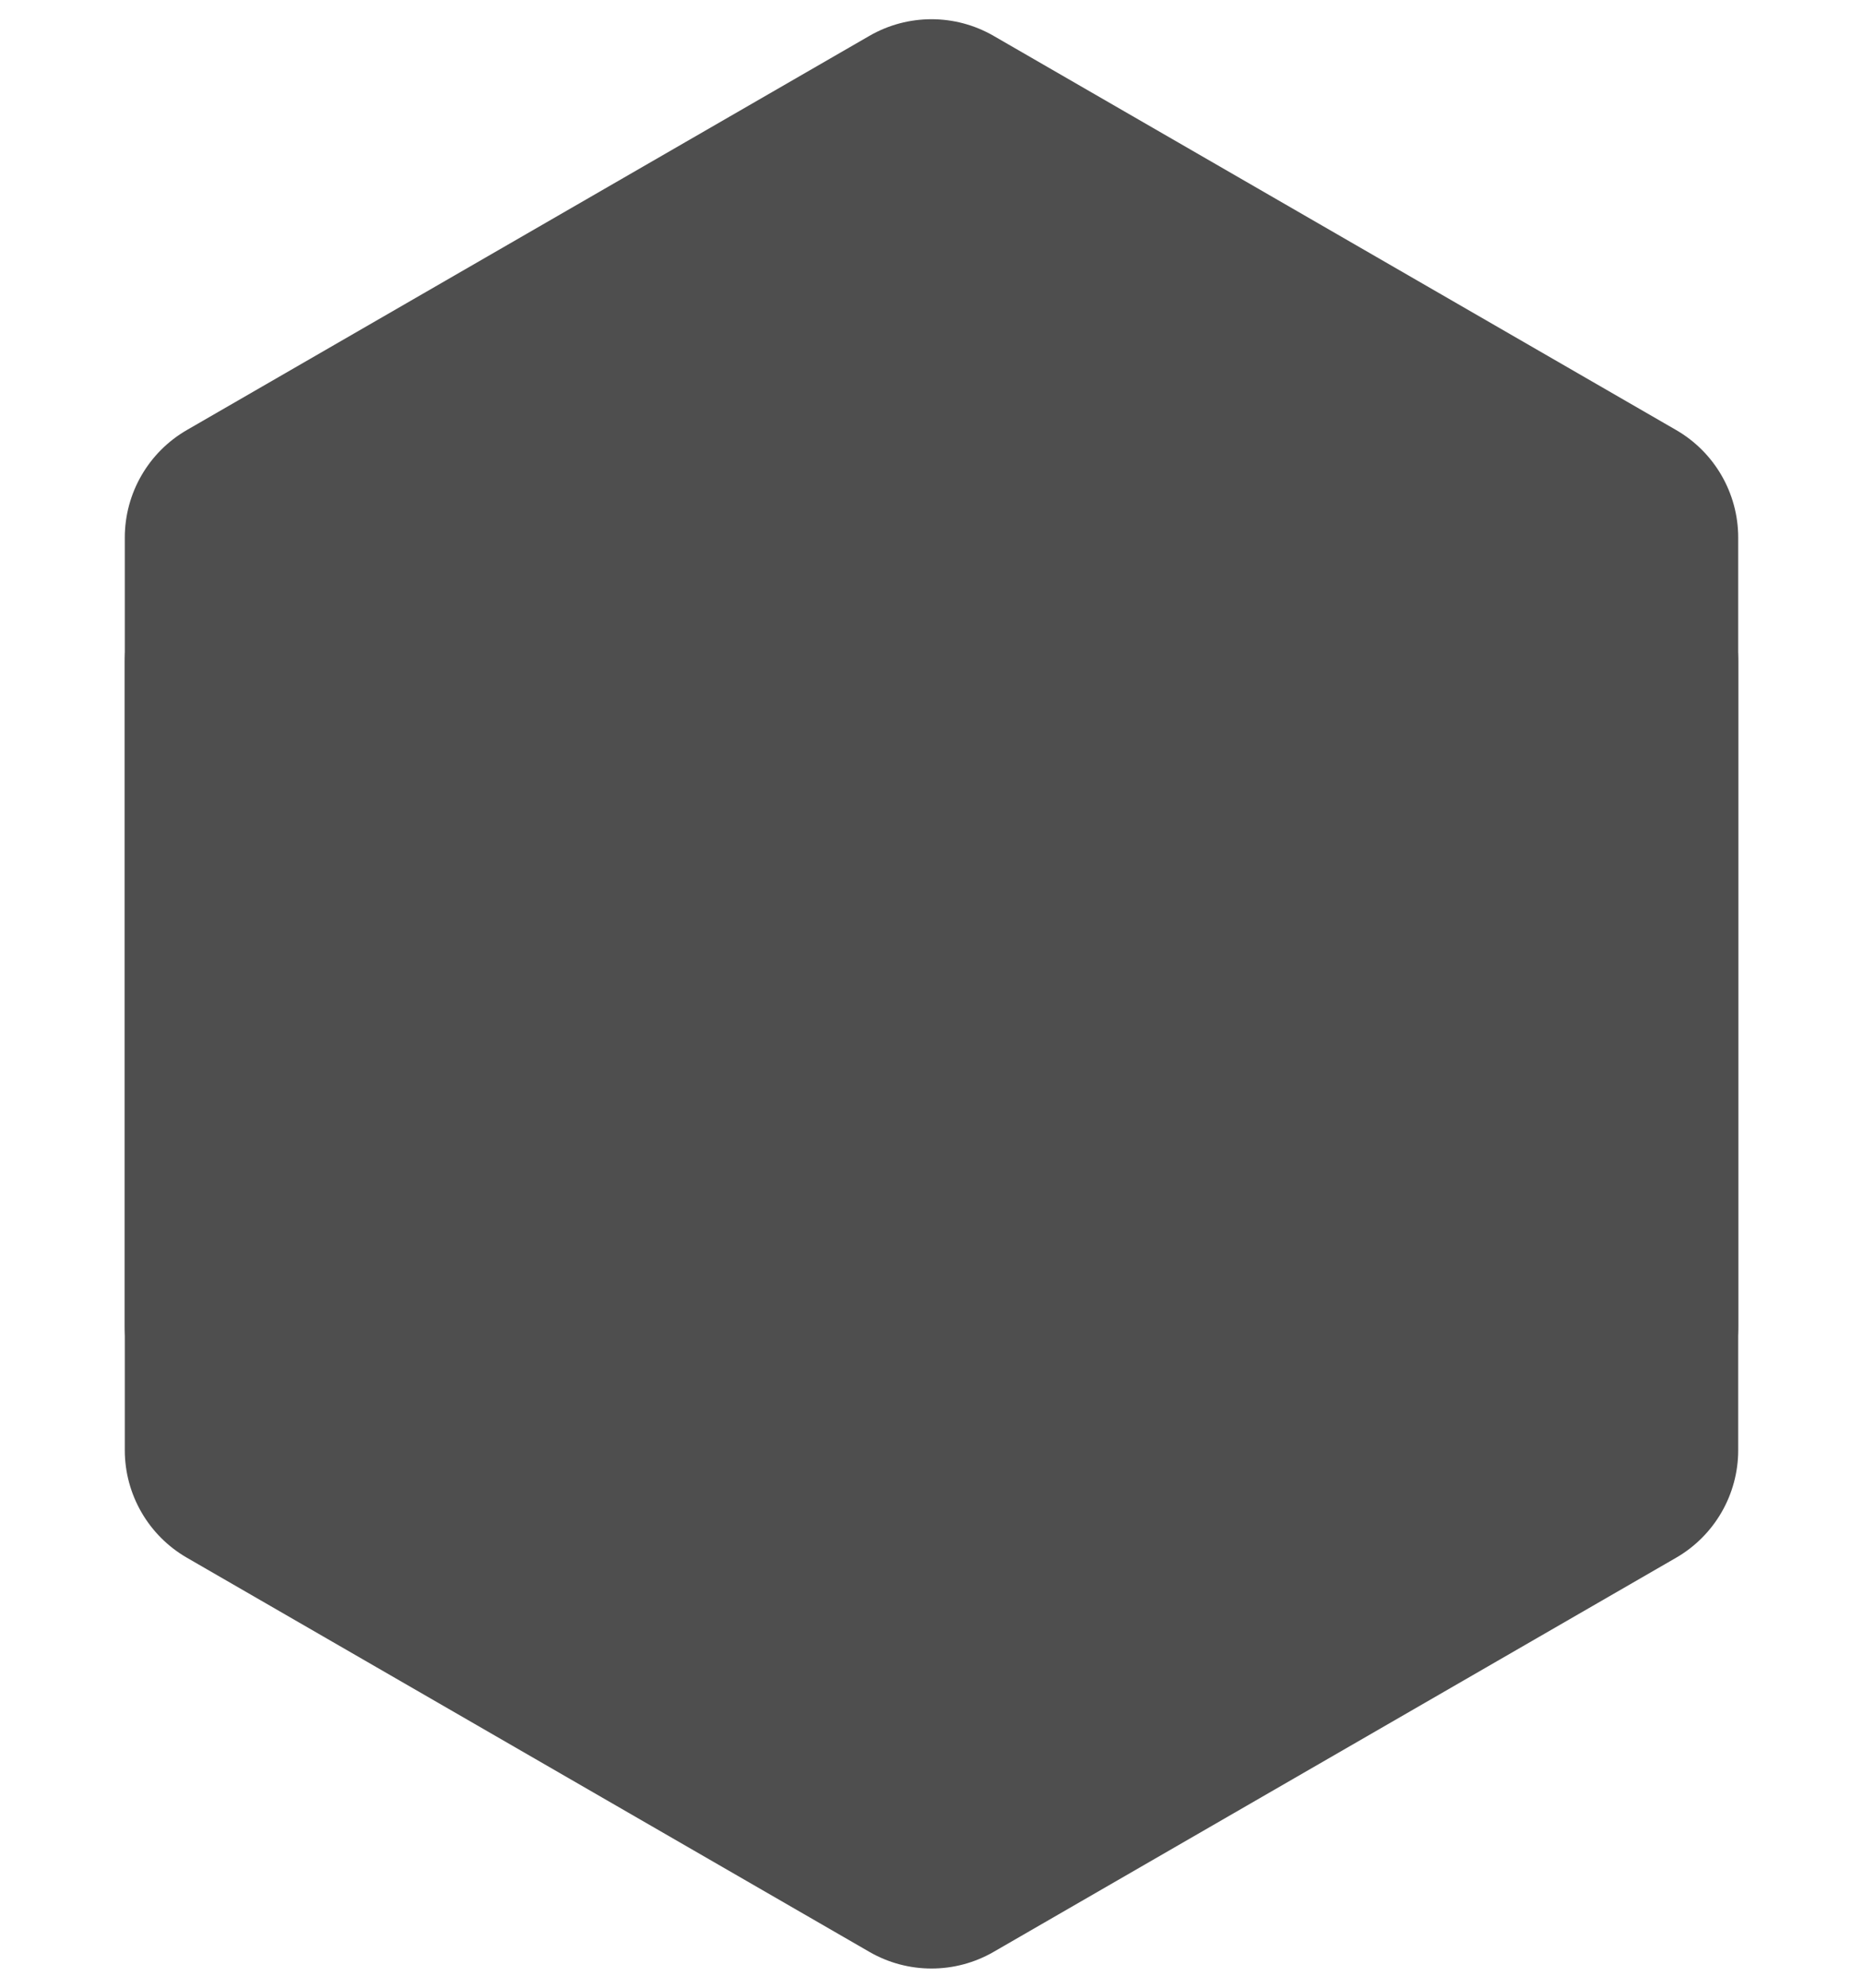 <svg width="300" height="320" viewBox="0 0 300 320" fill="none" xmlns="http://www.w3.org/2000/svg">
<path d="M140 25.773C146.188 22.201 153.812 22.201 160 25.773L269.904 89.227C276.092 92.799 279.904 99.402 279.904 106.547V233.453C279.904 240.598 276.092 247.201 269.904 250.774L160 314.227C153.812 317.799 146.188 317.799 140 314.226L30.096 250.773C23.908 247.201 20.096 240.598 20.096 233.453V106.547C20.096 99.402 23.908 92.799 30.096 89.227L140 25.773Z" fill="#4E4E4E"/>
<path d="M140 5.774C146.188 2.201 153.812 2.201 160 5.774L269.904 69.227C276.092 72.799 279.904 79.402 279.904 86.547V213.453C279.904 220.598 276.092 227.201 269.904 230.774L160 294.227C153.812 297.799 146.188 297.799 140 294.226L30.096 230.773C23.908 227.201 20.096 220.598 20.096 213.453V86.547C20.096 79.402 23.908 72.799 30.096 69.227L140 5.774Z" fill="#4E4E4E"/>
<path d="M140 55.773C146.188 52.201 153.812 52.201 160 55.773L226.603 94.227C232.791 97.799 236.603 104.402 236.603 111.547V188.453C236.603 195.598 232.791 202.201 226.603 205.774L160 244.226C153.812 247.799 146.188 247.799 140 244.226L73.397 205.774C67.209 202.201 63.398 195.598 63.398 188.453V111.547C63.398 104.402 67.209 97.799 73.397 94.227L140 55.773Z" fill="#4E4E4E"/>
</svg>
